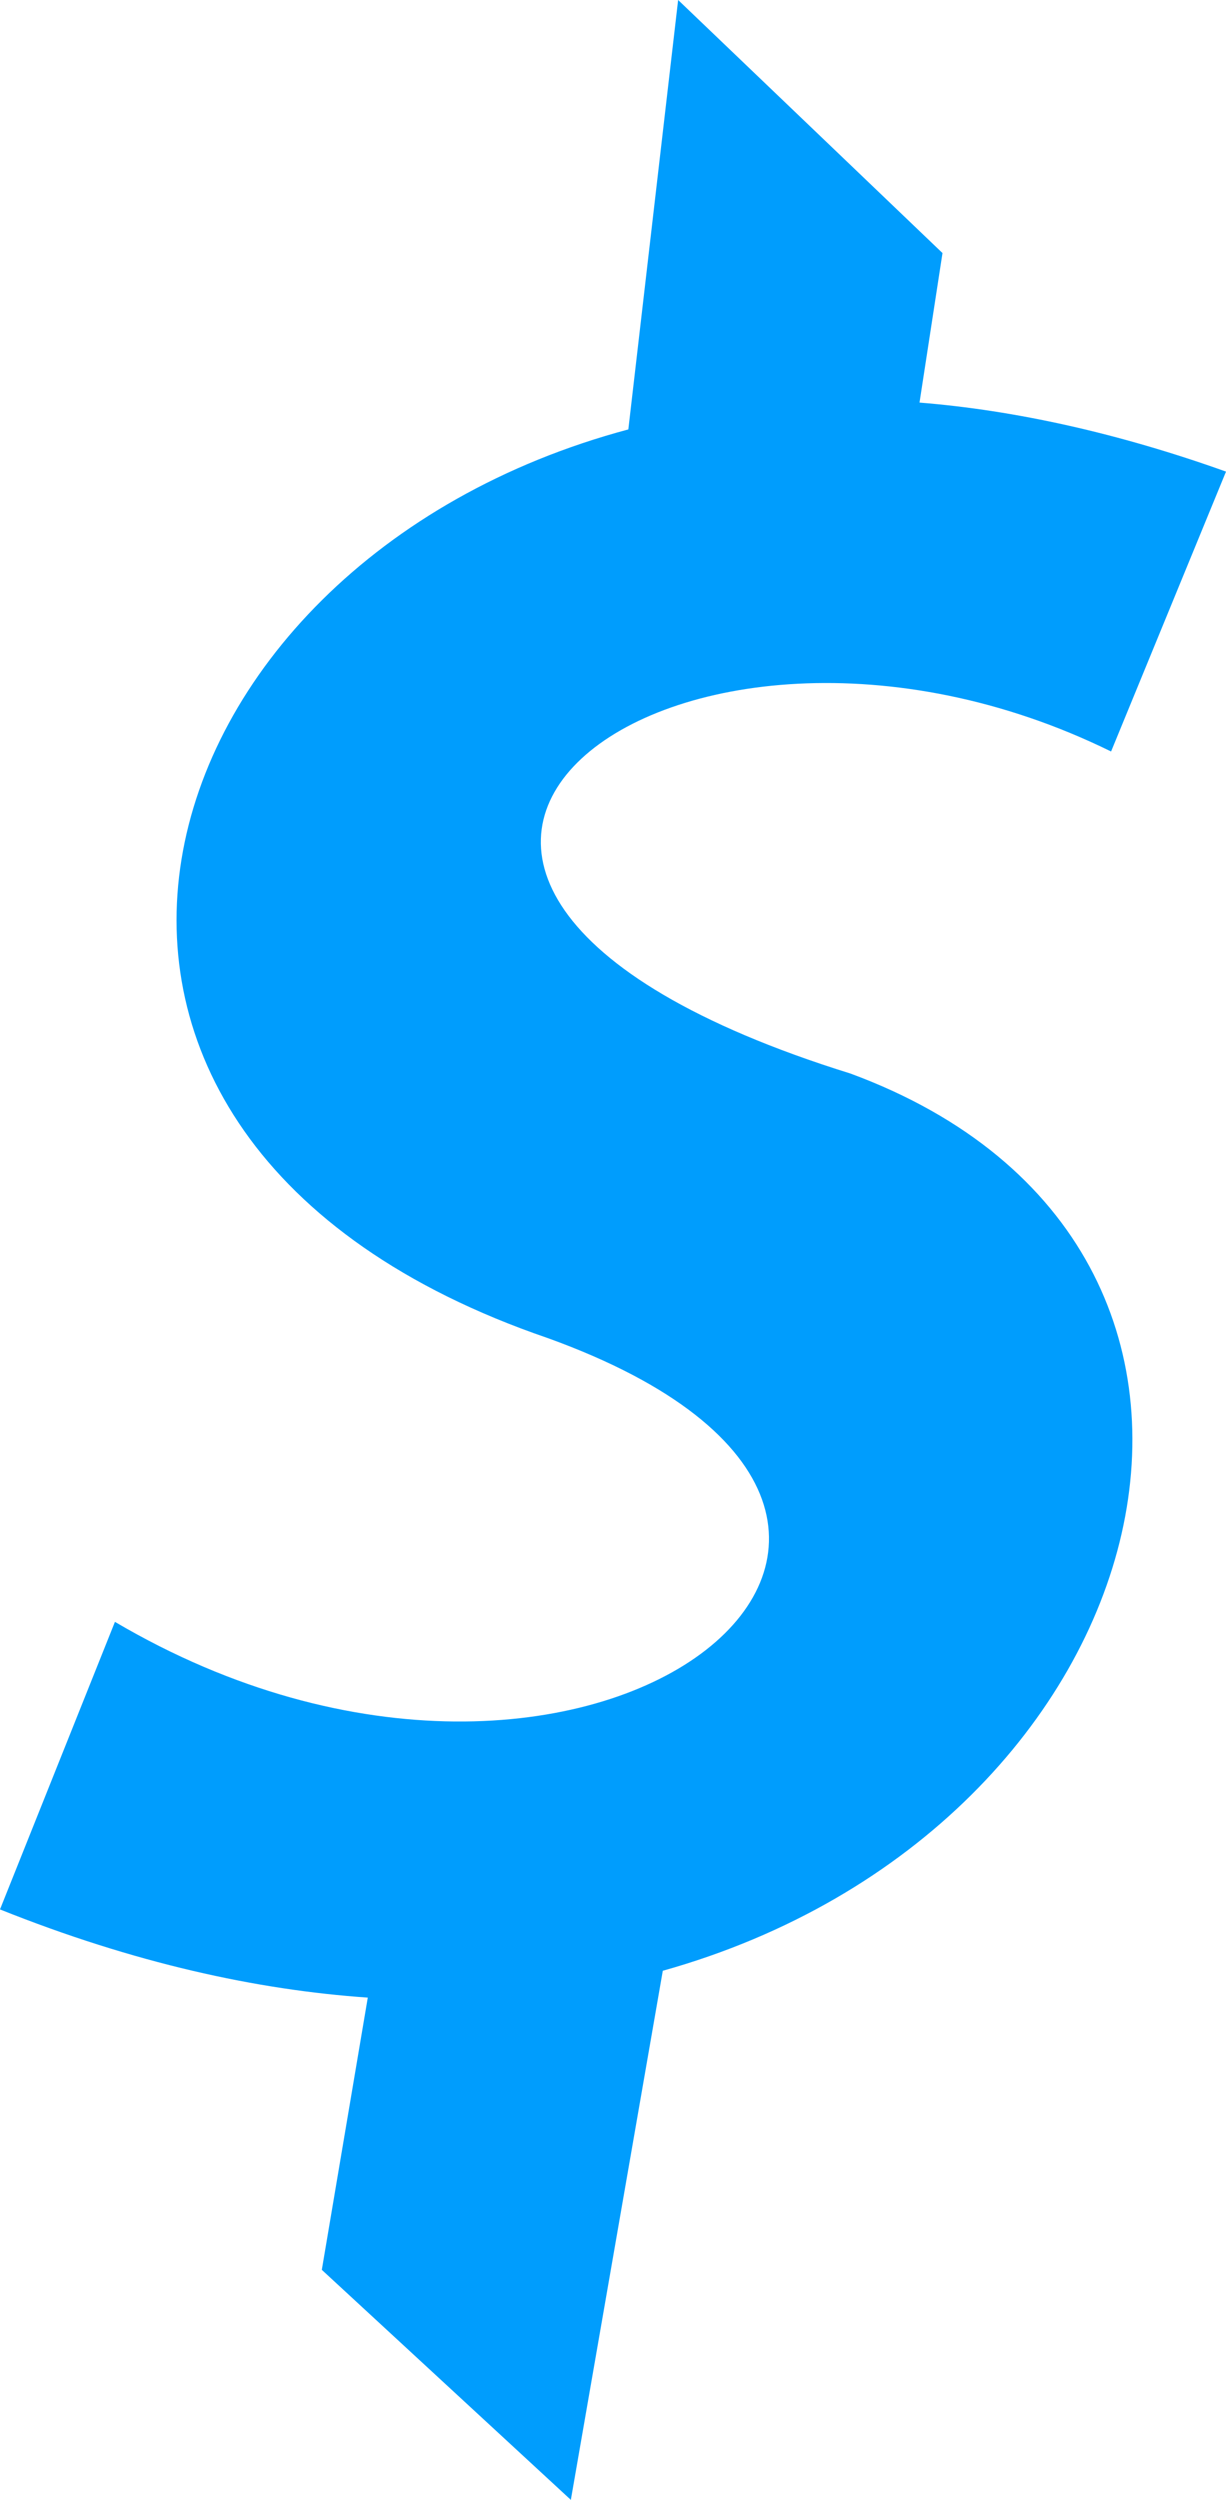 <svg version="1.1" id="图层_1" x="0px" y="0px" width="245.775px" height="500.768px" viewBox="0 0 245.775 500.768" enable-background="new 0 0 245.775 500.768" xml:space="preserve" xmlns:xml="http://www.w3.org/XML/1998/namespace" xmlns="http://www.w3.org/2000/svg" xmlns:xlink="http://www.w3.org/1999/xlink">
  <path fill="#009DFD" d="M170.507,215.054c-125.959-39.17-35.33-107.527,52.229-64.516l23.041-56.067
	c-21.506-7.681-42.242-12.289-61.443-13.825l4.607-29.954L135.946,0l-9.984,86.021c-100.616,26.882-132.874,142.09-16.13,182.028
	c102.15,36.867,8.448,112.904-86.79,56.836l-23.042,57.604c26.881,10.753,51.459,16.129,73.731,17.666l-9.216,54.531l49.923,46.081
	l18.434-105.989C234.255,366.358,264.21,249.616,170.507,215.054z" class="color c1"/>
</svg>